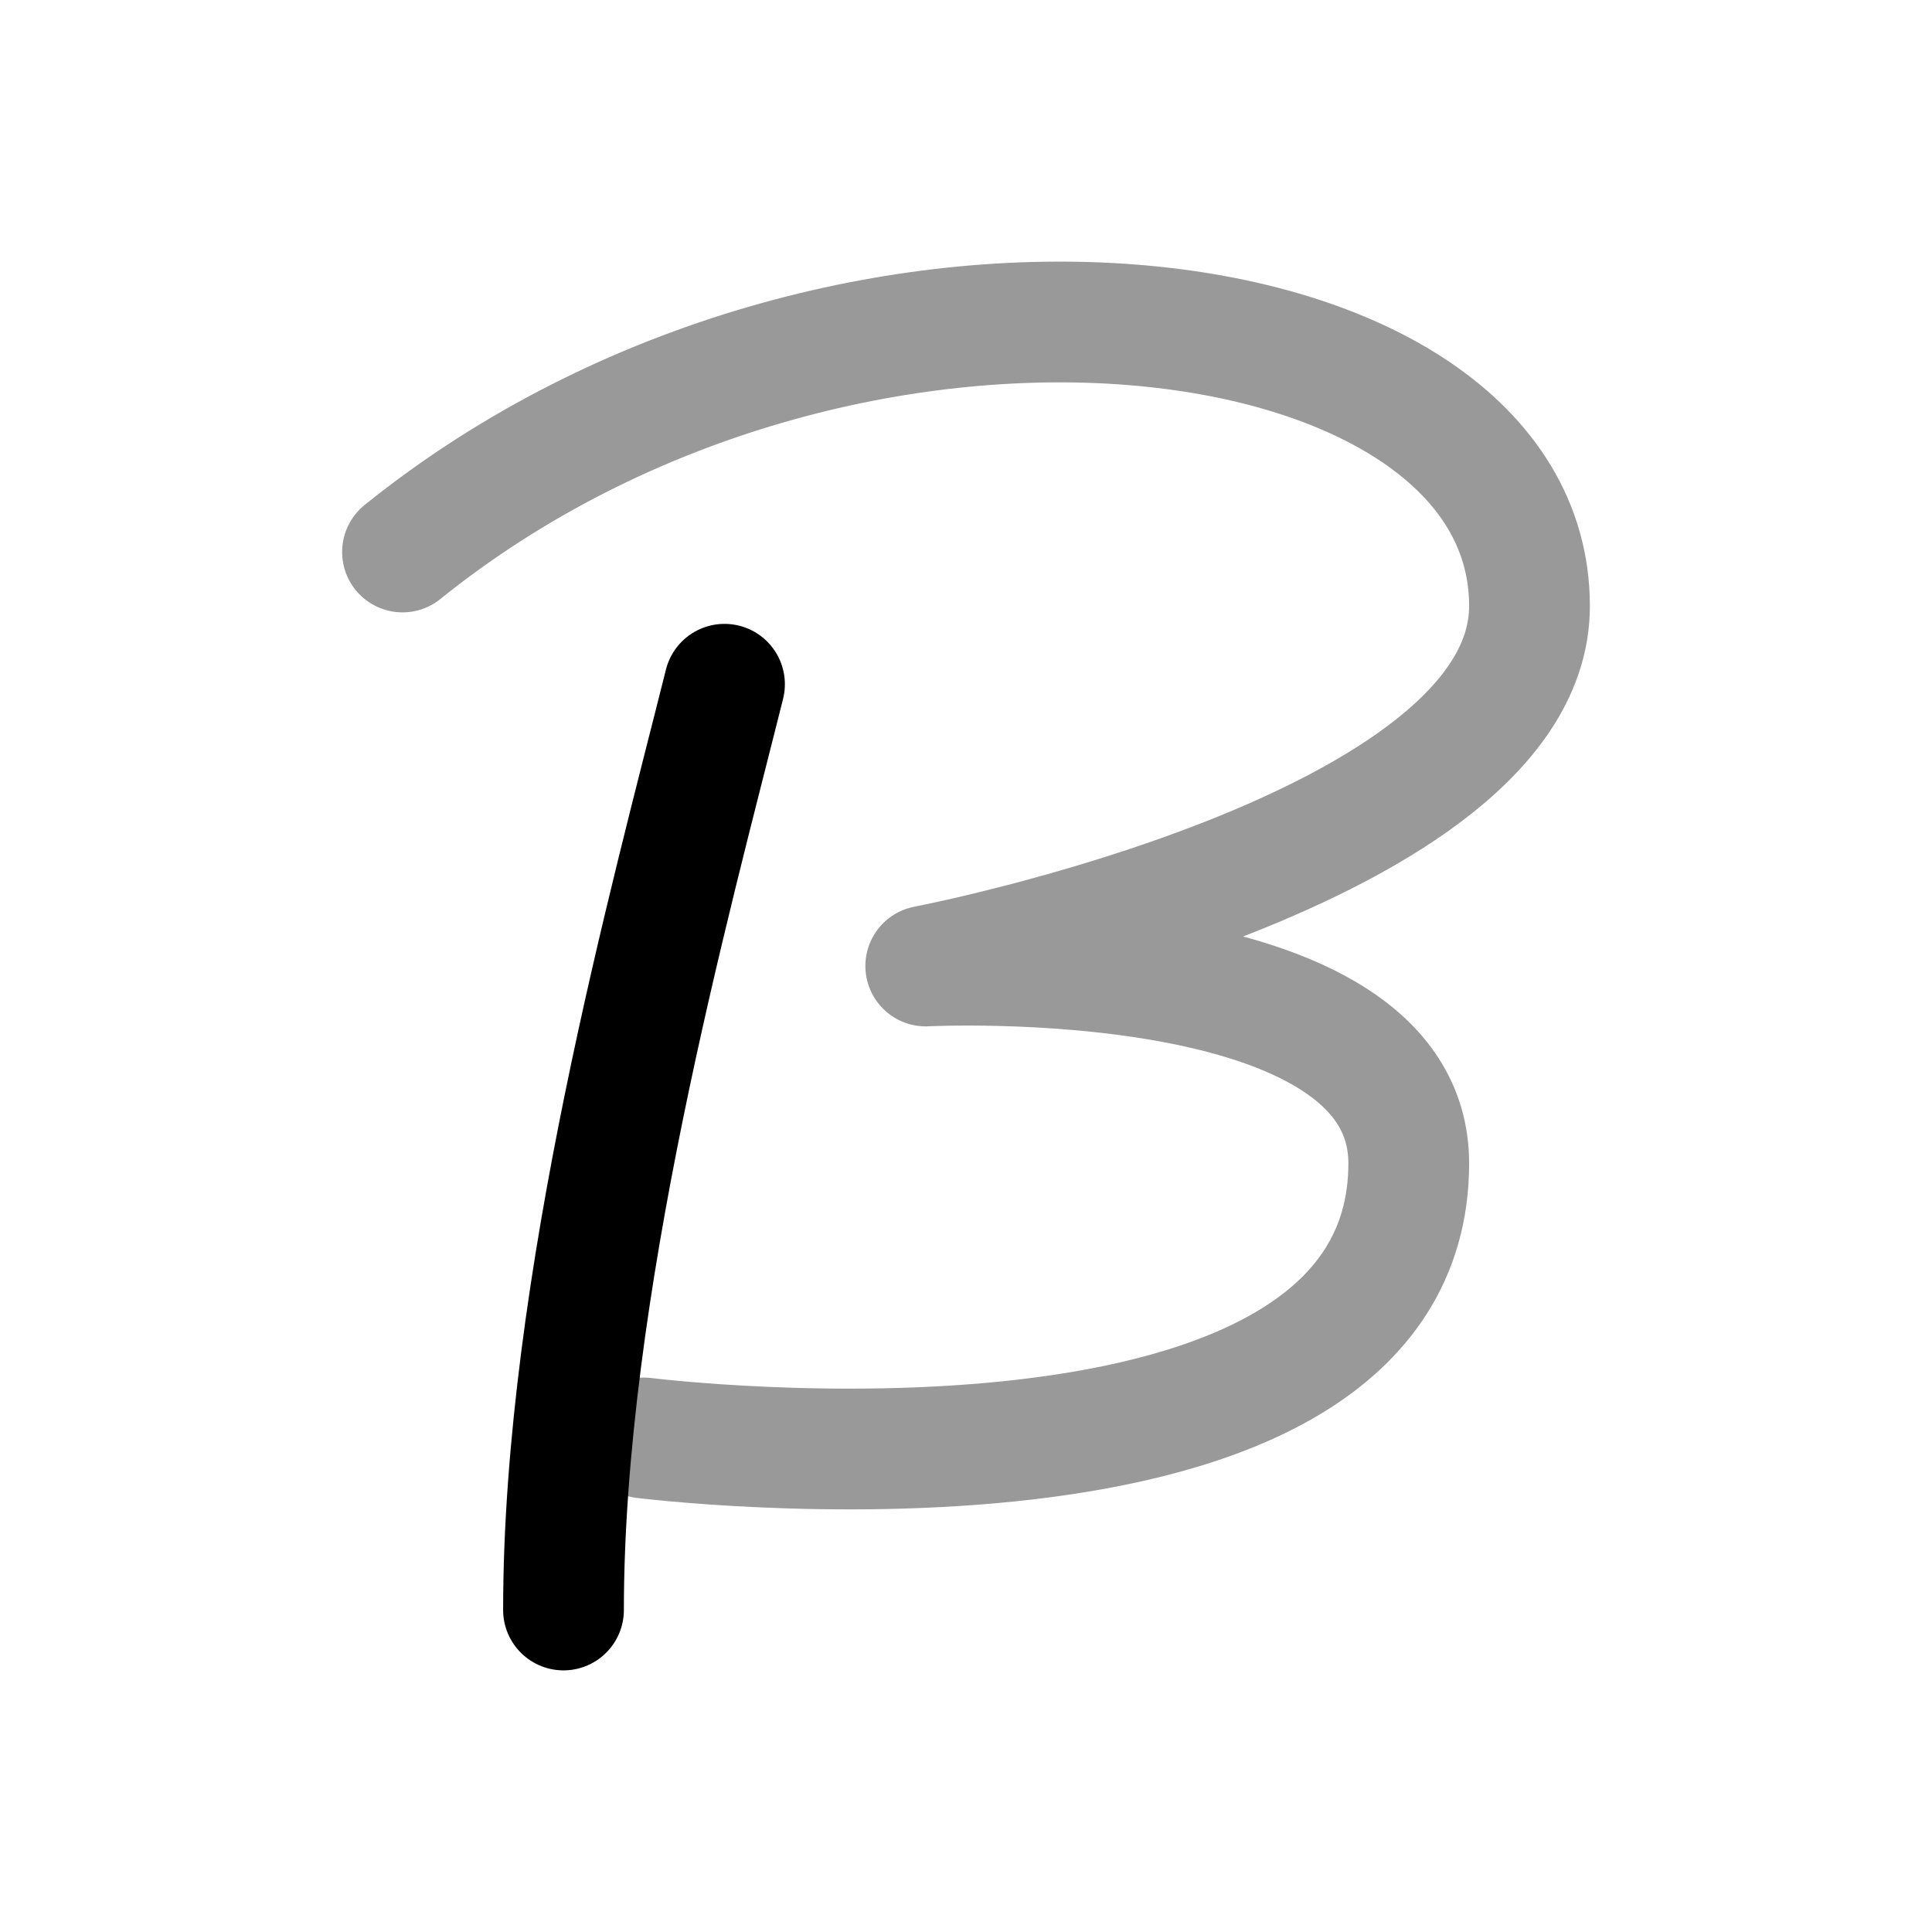 <svg width="24" height="24" viewBox="0 0 24 24" fill="none" xmlns="http://www.w3.org/2000/svg">
<path opacity="0.4" d="M5 6.857C10.5 2.426 19 3.539 19 7.528C19 10.566 11.5 12 11.5 12C11.5 12 17.5 11.694 17.5 14.451C17.5 19.048 8 17.863 8 17.863" stroke="currentColor" stroke-width="1.5" stroke-linecap="round" stroke-linejoin="round"/>
<path d="M9 8.5C8.333 11.167 7 16 7 20" stroke="currentColor" stroke-width="1.5" stroke-linecap="round" stroke-linejoin="round"/>
</svg>

